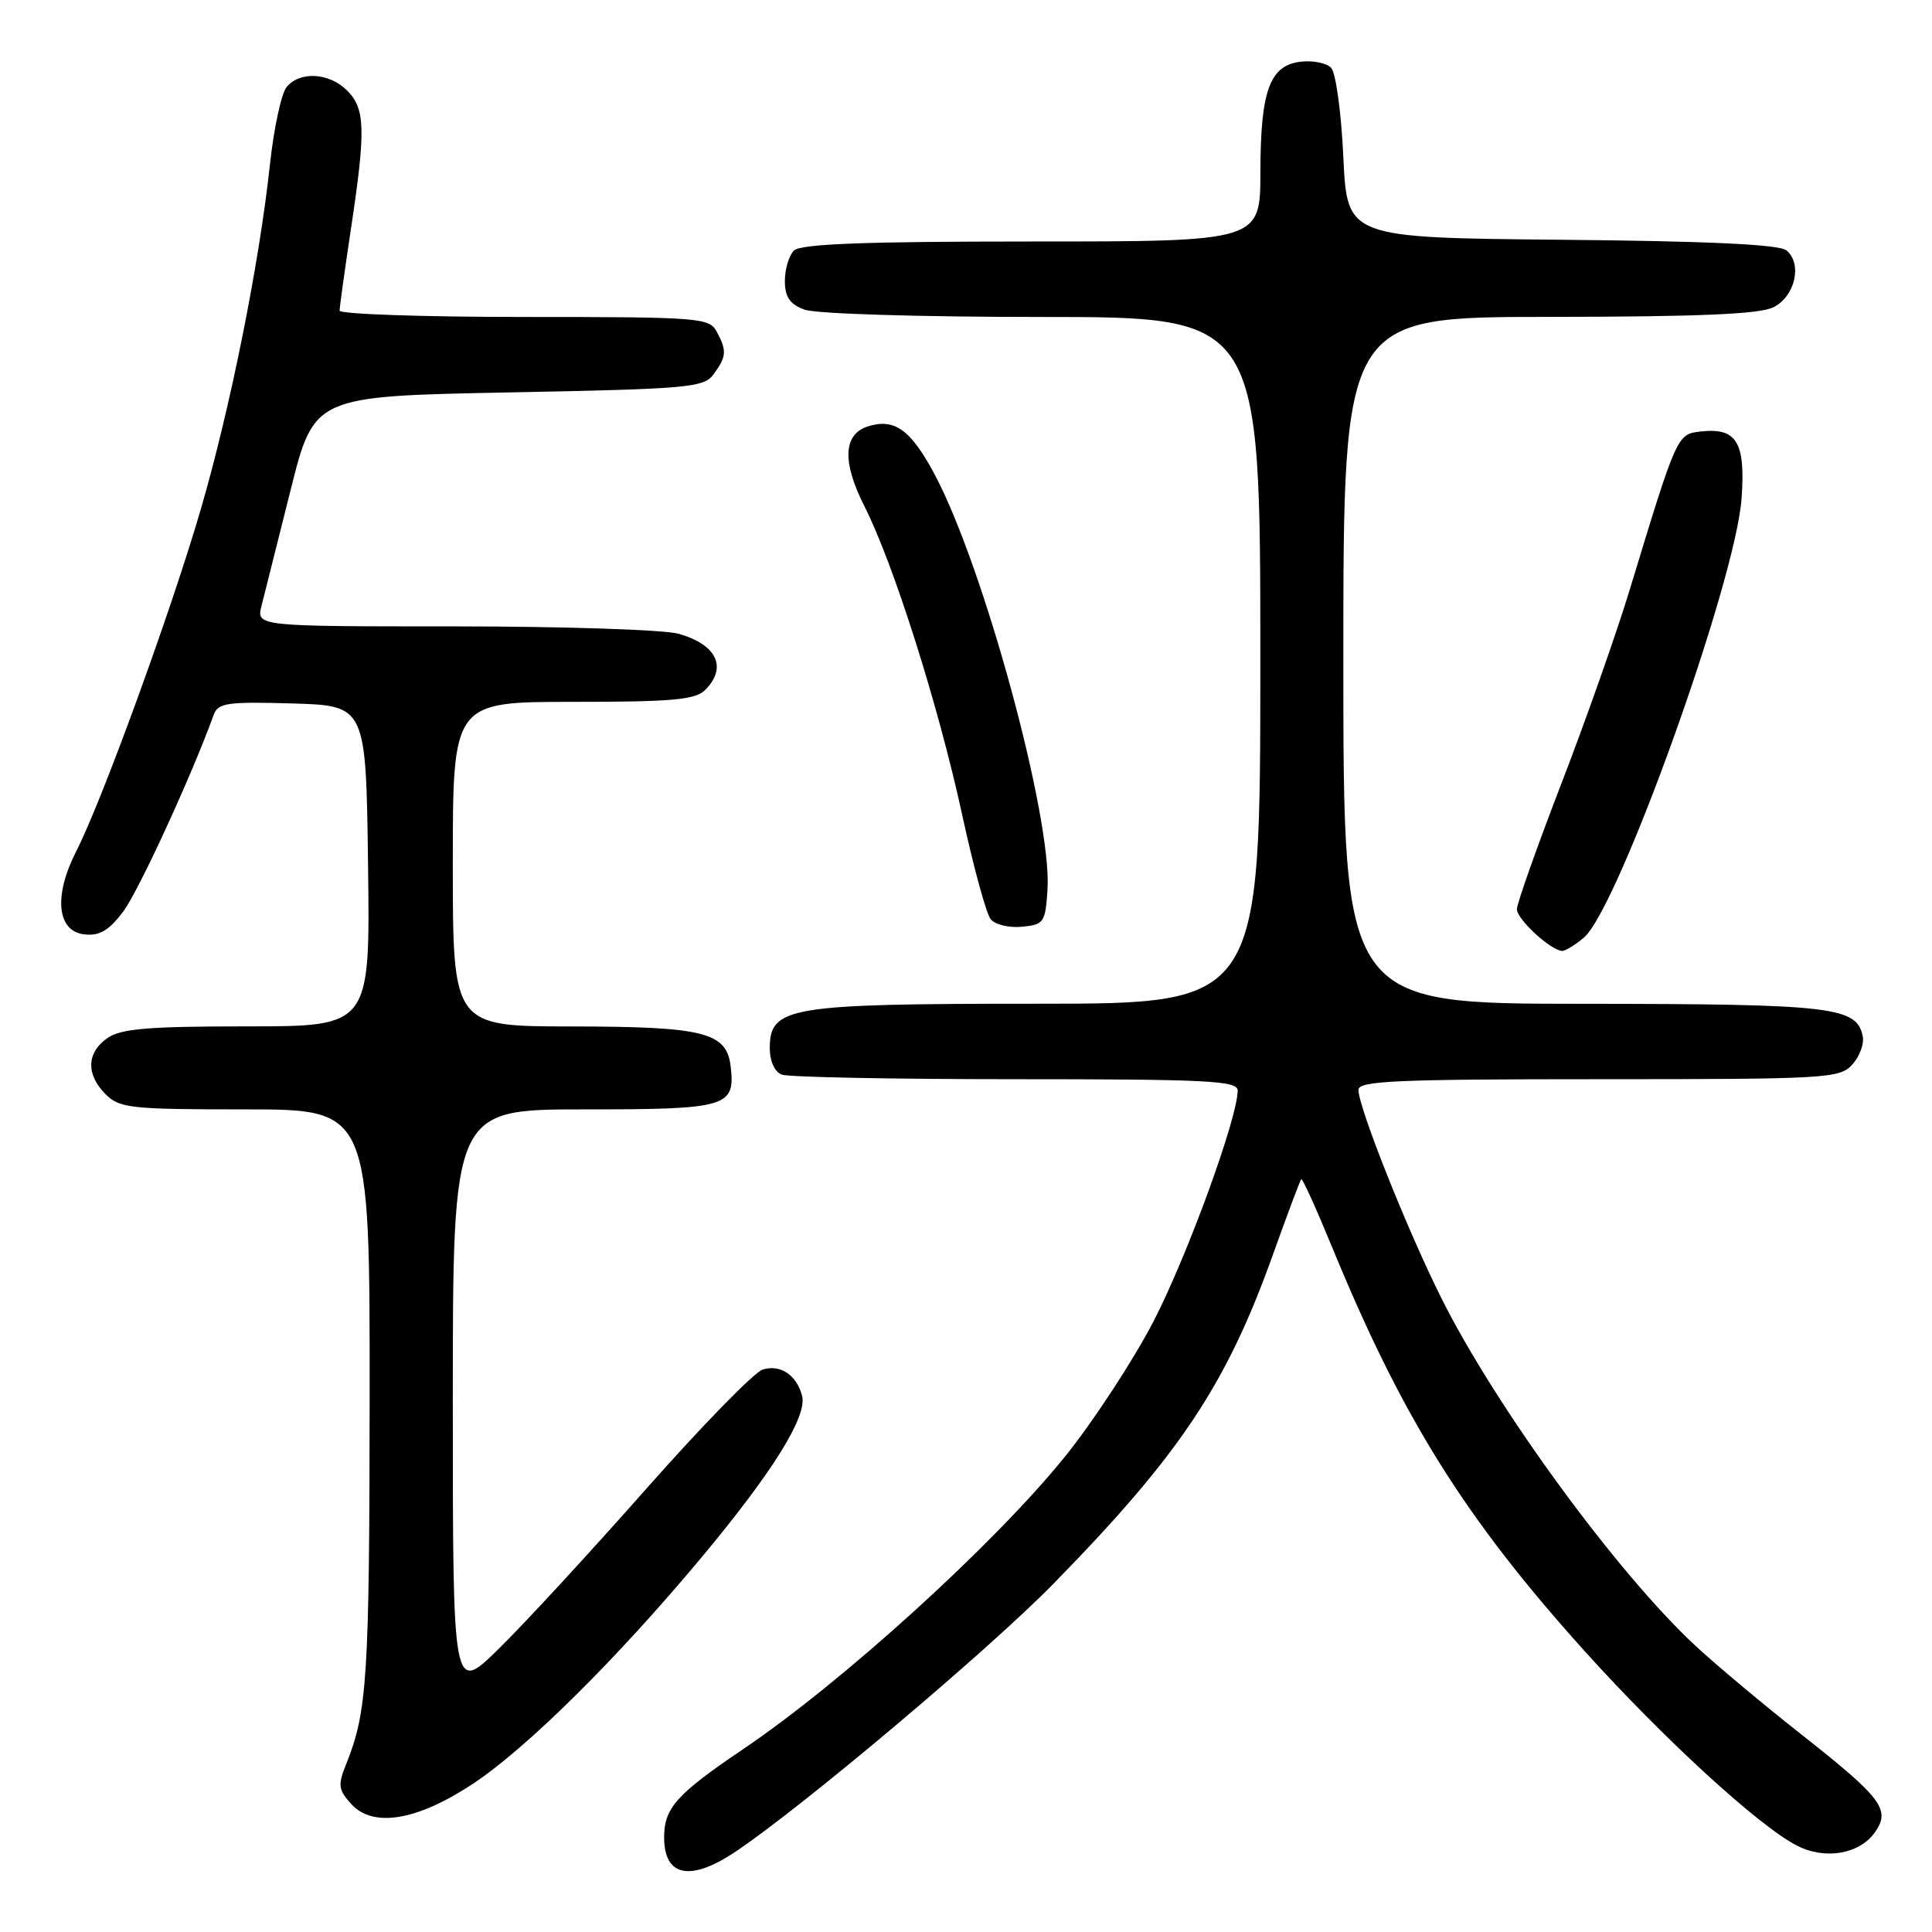 <?xml version="1.0" encoding="UTF-8" standalone="no"?>
<!DOCTYPE svg PUBLIC "-//W3C//DTD SVG 1.1//EN" "http://www.w3.org/Graphics/SVG/1.1/DTD/svg11.dtd" >
<svg xmlns="http://www.w3.org/2000/svg" xmlns:xlink="http://www.w3.org/1999/xlink" version="1.1" viewBox="0 0 256 256">
 <g >
 <path fill="currentColor"
d=" M 97.52 245.32 C 106.50 239.28 131.10 218.54 139.62 209.82 C 156.32 192.76 162.51 183.48 168.67 166.24 C 170.58 160.90 172.27 156.40 172.42 156.25 C 172.57 156.09 174.41 160.14 176.50 165.23 C 185.78 187.83 194.07 201.11 209.90 218.70 C 220.38 230.34 233.00 241.92 238.08 244.54 C 241.82 246.48 246.40 245.69 248.45 242.77 C 250.54 239.79 249.37 238.24 238.76 229.88 C 233.67 225.87 227.30 220.54 224.62 218.04 C 214.23 208.38 198.24 186.49 191.02 172.07 C 186.49 163.03 180.00 146.73 180.00 144.41 C 180.00 143.22 185.06 143.00 211.85 143.00 C 242.01 143.00 243.78 142.90 245.43 141.07 C 246.39 140.02 247.02 138.34 246.83 137.35 C 246.07 133.40 242.88 133.03 209.75 133.01 C 178.00 133.00 178.00 133.00 178.00 87.50 C 178.00 42.00 178.00 42.00 205.25 41.99 C 225.13 41.97 233.18 41.63 235.00 40.71 C 237.86 39.27 238.85 34.95 236.72 33.18 C 235.76 32.39 226.48 31.95 206.92 31.77 C 178.50 31.50 178.50 31.50 178.00 20.80 C 177.72 14.86 177.00 9.59 176.37 8.97 C 175.75 8.35 173.96 7.99 172.39 8.17 C 168.25 8.65 167.03 11.96 167.01 22.75 C 167.00 32.00 167.00 32.00 136.70 32.00 C 114.47 32.00 106.08 32.32 105.20 33.20 C 104.54 33.86 104.00 35.67 104.00 37.22 C 104.00 39.34 104.65 40.30 106.57 41.02 C 108.02 41.58 121.68 42.00 138.07 42.00 C 167.00 42.00 167.00 42.00 167.00 87.50 C 167.00 133.00 167.00 133.00 137.45 133.00 C 104.39 133.00 102.00 133.40 102.00 138.92 C 102.00 140.61 102.65 142.03 103.58 142.39 C 104.45 142.73 118.40 143.00 134.58 143.00 C 159.96 143.00 164.00 143.20 164.00 144.49 C 164.00 148.10 157.36 166.32 152.89 175.00 C 150.19 180.22 144.88 188.34 141.09 193.04 C 131.74 204.61 111.70 222.83 98.50 231.75 C 89.65 237.73 88.00 239.57 88.00 243.46 C 88.00 248.69 91.50 249.37 97.52 245.32 Z  M 62.62 236.39 C 69.76 231.67 81.62 219.94 92.85 206.49 C 102.36 195.11 106.99 187.68 106.28 184.95 C 105.55 182.18 103.38 180.74 101.05 181.48 C 99.92 181.84 92.97 188.97 85.59 197.32 C 78.22 205.67 69.44 215.19 66.09 218.47 C 60.00 224.44 60.00 224.44 60.00 185.72 C 60.00 147.00 60.00 147.00 77.38 147.00 C 96.37 147.00 97.44 146.69 96.82 141.33 C 96.30 136.78 93.33 136.03 75.75 136.01 C 60.00 136.00 60.00 136.00 60.00 114.50 C 60.00 93.00 60.00 93.00 75.93 93.00 C 89.08 93.00 92.13 92.73 93.43 91.43 C 96.41 88.45 95.00 85.43 89.94 83.98 C 88.05 83.44 74.69 83.00 60.24 83.00 C 33.96 83.00 33.96 83.00 34.66 80.25 C 35.04 78.74 36.76 71.88 38.49 65.00 C 41.62 52.50 41.62 52.50 67.39 52.00 C 91.43 51.53 93.26 51.37 94.58 49.56 C 96.27 47.24 96.33 46.48 94.96 43.93 C 93.98 42.10 92.63 42.00 69.46 42.00 C 56.01 42.00 45.00 41.62 45.00 41.16 C 45.00 40.70 45.67 35.86 46.49 30.41 C 48.48 17.22 48.41 14.41 46.00 12.00 C 43.62 9.62 39.75 9.40 37.98 11.53 C 37.28 12.37 36.29 16.98 35.77 21.78 C 34.36 34.91 30.52 54.07 26.60 67.50 C 22.70 80.89 13.49 106.19 10.09 112.82 C 7.09 118.70 7.54 123.39 11.16 123.81 C 13.18 124.04 14.40 123.33 16.31 120.81 C 18.34 118.12 25.37 102.85 28.32 94.71 C 28.89 93.14 30.11 92.96 38.73 93.21 C 48.50 93.50 48.50 93.50 48.77 114.75 C 49.04 136.00 49.04 136.00 32.74 136.00 C 19.61 136.00 16.01 136.30 14.22 137.56 C 11.46 139.49 11.38 142.38 14.00 145.00 C 15.84 146.84 17.33 147.00 32.50 147.00 C 49.00 147.00 49.00 147.00 48.98 185.25 C 48.95 222.23 48.66 226.81 45.89 233.70 C 44.74 236.54 44.82 237.14 46.55 239.05 C 49.42 242.22 55.27 241.25 62.62 236.39 Z  M 209.86 124.25 C 214.42 120.41 229.97 77.10 230.77 66.03 C 231.30 58.55 230.11 56.63 225.32 57.18 C 222.22 57.53 222.19 57.60 215.99 78.00 C 214.24 83.78 210.15 95.38 206.90 103.80 C 203.66 112.21 201.00 119.72 201.00 120.47 C 201.00 121.83 205.55 126.00 207.02 126.00 C 207.44 126.00 208.71 125.21 209.86 124.25 Z  M 138.80 117.85 C 139.41 108.37 130.36 75.09 123.85 62.87 C 120.68 56.93 118.53 55.38 115.00 56.50 C 111.73 57.54 111.57 61.21 114.53 67.06 C 118.40 74.69 124.36 93.51 127.50 108.00 C 128.99 114.88 130.69 121.09 131.27 121.80 C 131.85 122.52 133.72 122.97 135.41 122.80 C 138.33 122.52 138.52 122.24 138.80 117.85 Z "/>
</g>
</svg>
